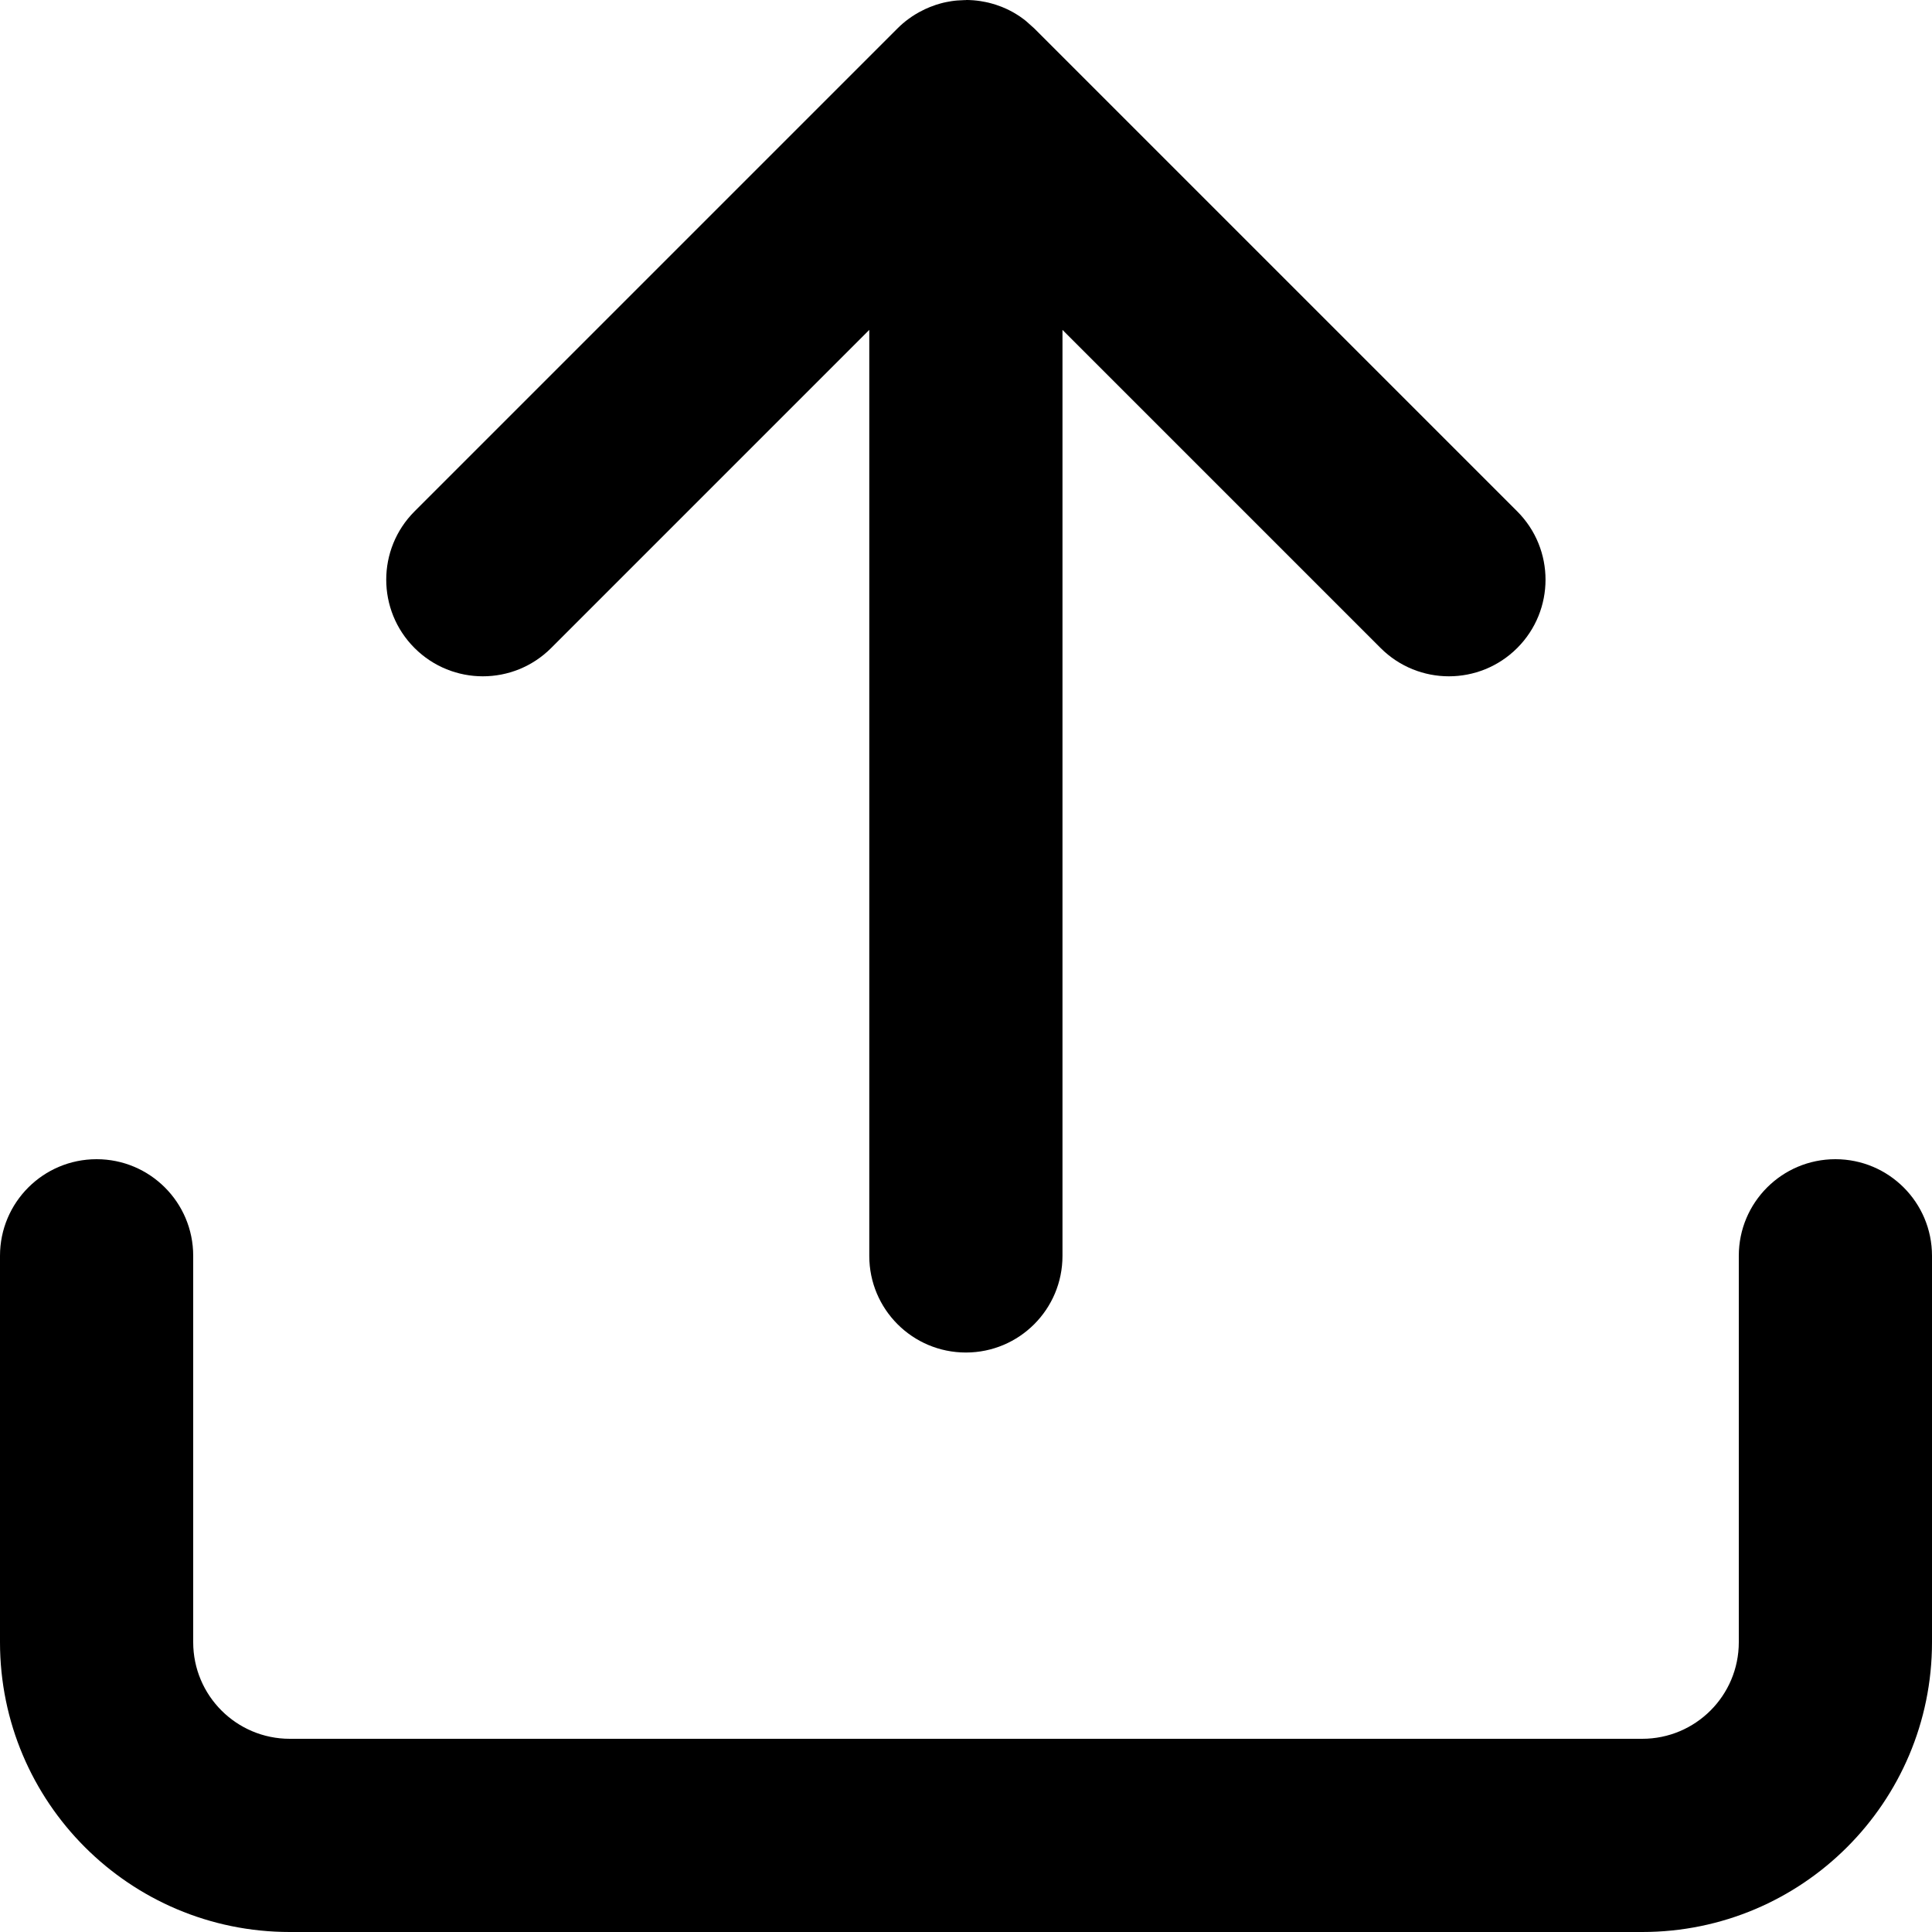 <!-- Generated by IcoMoon.io -->
<svg version="1.1" xmlns="http://www.w3.org/2000/svg" width="32" height="32" viewBox="0 0 32 32">
<title>upload</title>
<path d="M30.4 19.2c0.884 0 1.6 0.716 1.6 1.6v6.4c0 2.651-2.149 4.8-4.8 4.8h-22.4c-2.651 0-4.8-2.149-4.8-4.8v-6.4c0-0.884 0.716-1.6 1.6-1.6s1.6 0.716 1.6 1.6v6.4c0 0.884 0.716 1.6 1.6 1.6h22.4c0.884 0 1.6-0.716 1.6-1.6v-6.4c0-0.884 0.716-1.6 1.6-1.6zM16 0l0.031 0c0.037 0.001 0.075 0.003 0.112 0.006l-0.143-0.006c0.081 0 0.161 0.006 0.238 0.018 0.027 0.004 0.055 0.009 0.083 0.015 0.035 0.007 0.070 0.015 0.104 0.025 0.025 0.007 0.050 0.014 0.074 0.022 0.031 0.010 0.063 0.022 0.094 0.034 0.028 0.011 0.056 0.023 0.083 0.036 0.033 0.016 0.066 0.032 0.098 0.050 0.019 0.011 0.039 0.022 0.058 0.034 0.041 0.025 0.081 0.052 0.119 0.081 0.012 0.009 0.023 0.018 0.035 0.027 0.004 0.003 0.009 0.007 0.013 0.011l0.131 0.117 8 8c0.625 0.625 0.625 1.638 0 2.263s-1.638 0.625-2.263 0l-5.269-5.269v15.338c0 0.884-0.716 1.6-1.6 1.6s-1.6-0.716-1.6-1.6v-15.338l-5.269 5.269c-0.625 0.625-1.638 0.625-2.263 0s-0.625-1.638 0-2.263l8-8 0.131-0.117c0.005-0.004 0.009-0.007 0.014-0.011l-0.145 0.128c0.057-0.057 0.116-0.108 0.179-0.154 0.039-0.029 0.078-0.055 0.119-0.080 0.019-0.012 0.039-0.023 0.059-0.034 0.032-0.017 0.064-0.034 0.098-0.050 0.027-0.013 0.055-0.025 0.083-0.036 0.032-0.013 0.063-0.024 0.095-0.035 0.024-0.008 0.048-0.015 0.073-0.022 0.034-0.010 0.069-0.018 0.104-0.025 0.028-0.006 0.056-0.010 0.084-0.015 0.030-0.005 0.062-0.008 0.094-0.011 0.039-0.003 0.077-0.005 0.115-0.006 0.009-0 0.019-0 0.029-0z"></path>
</svg>
